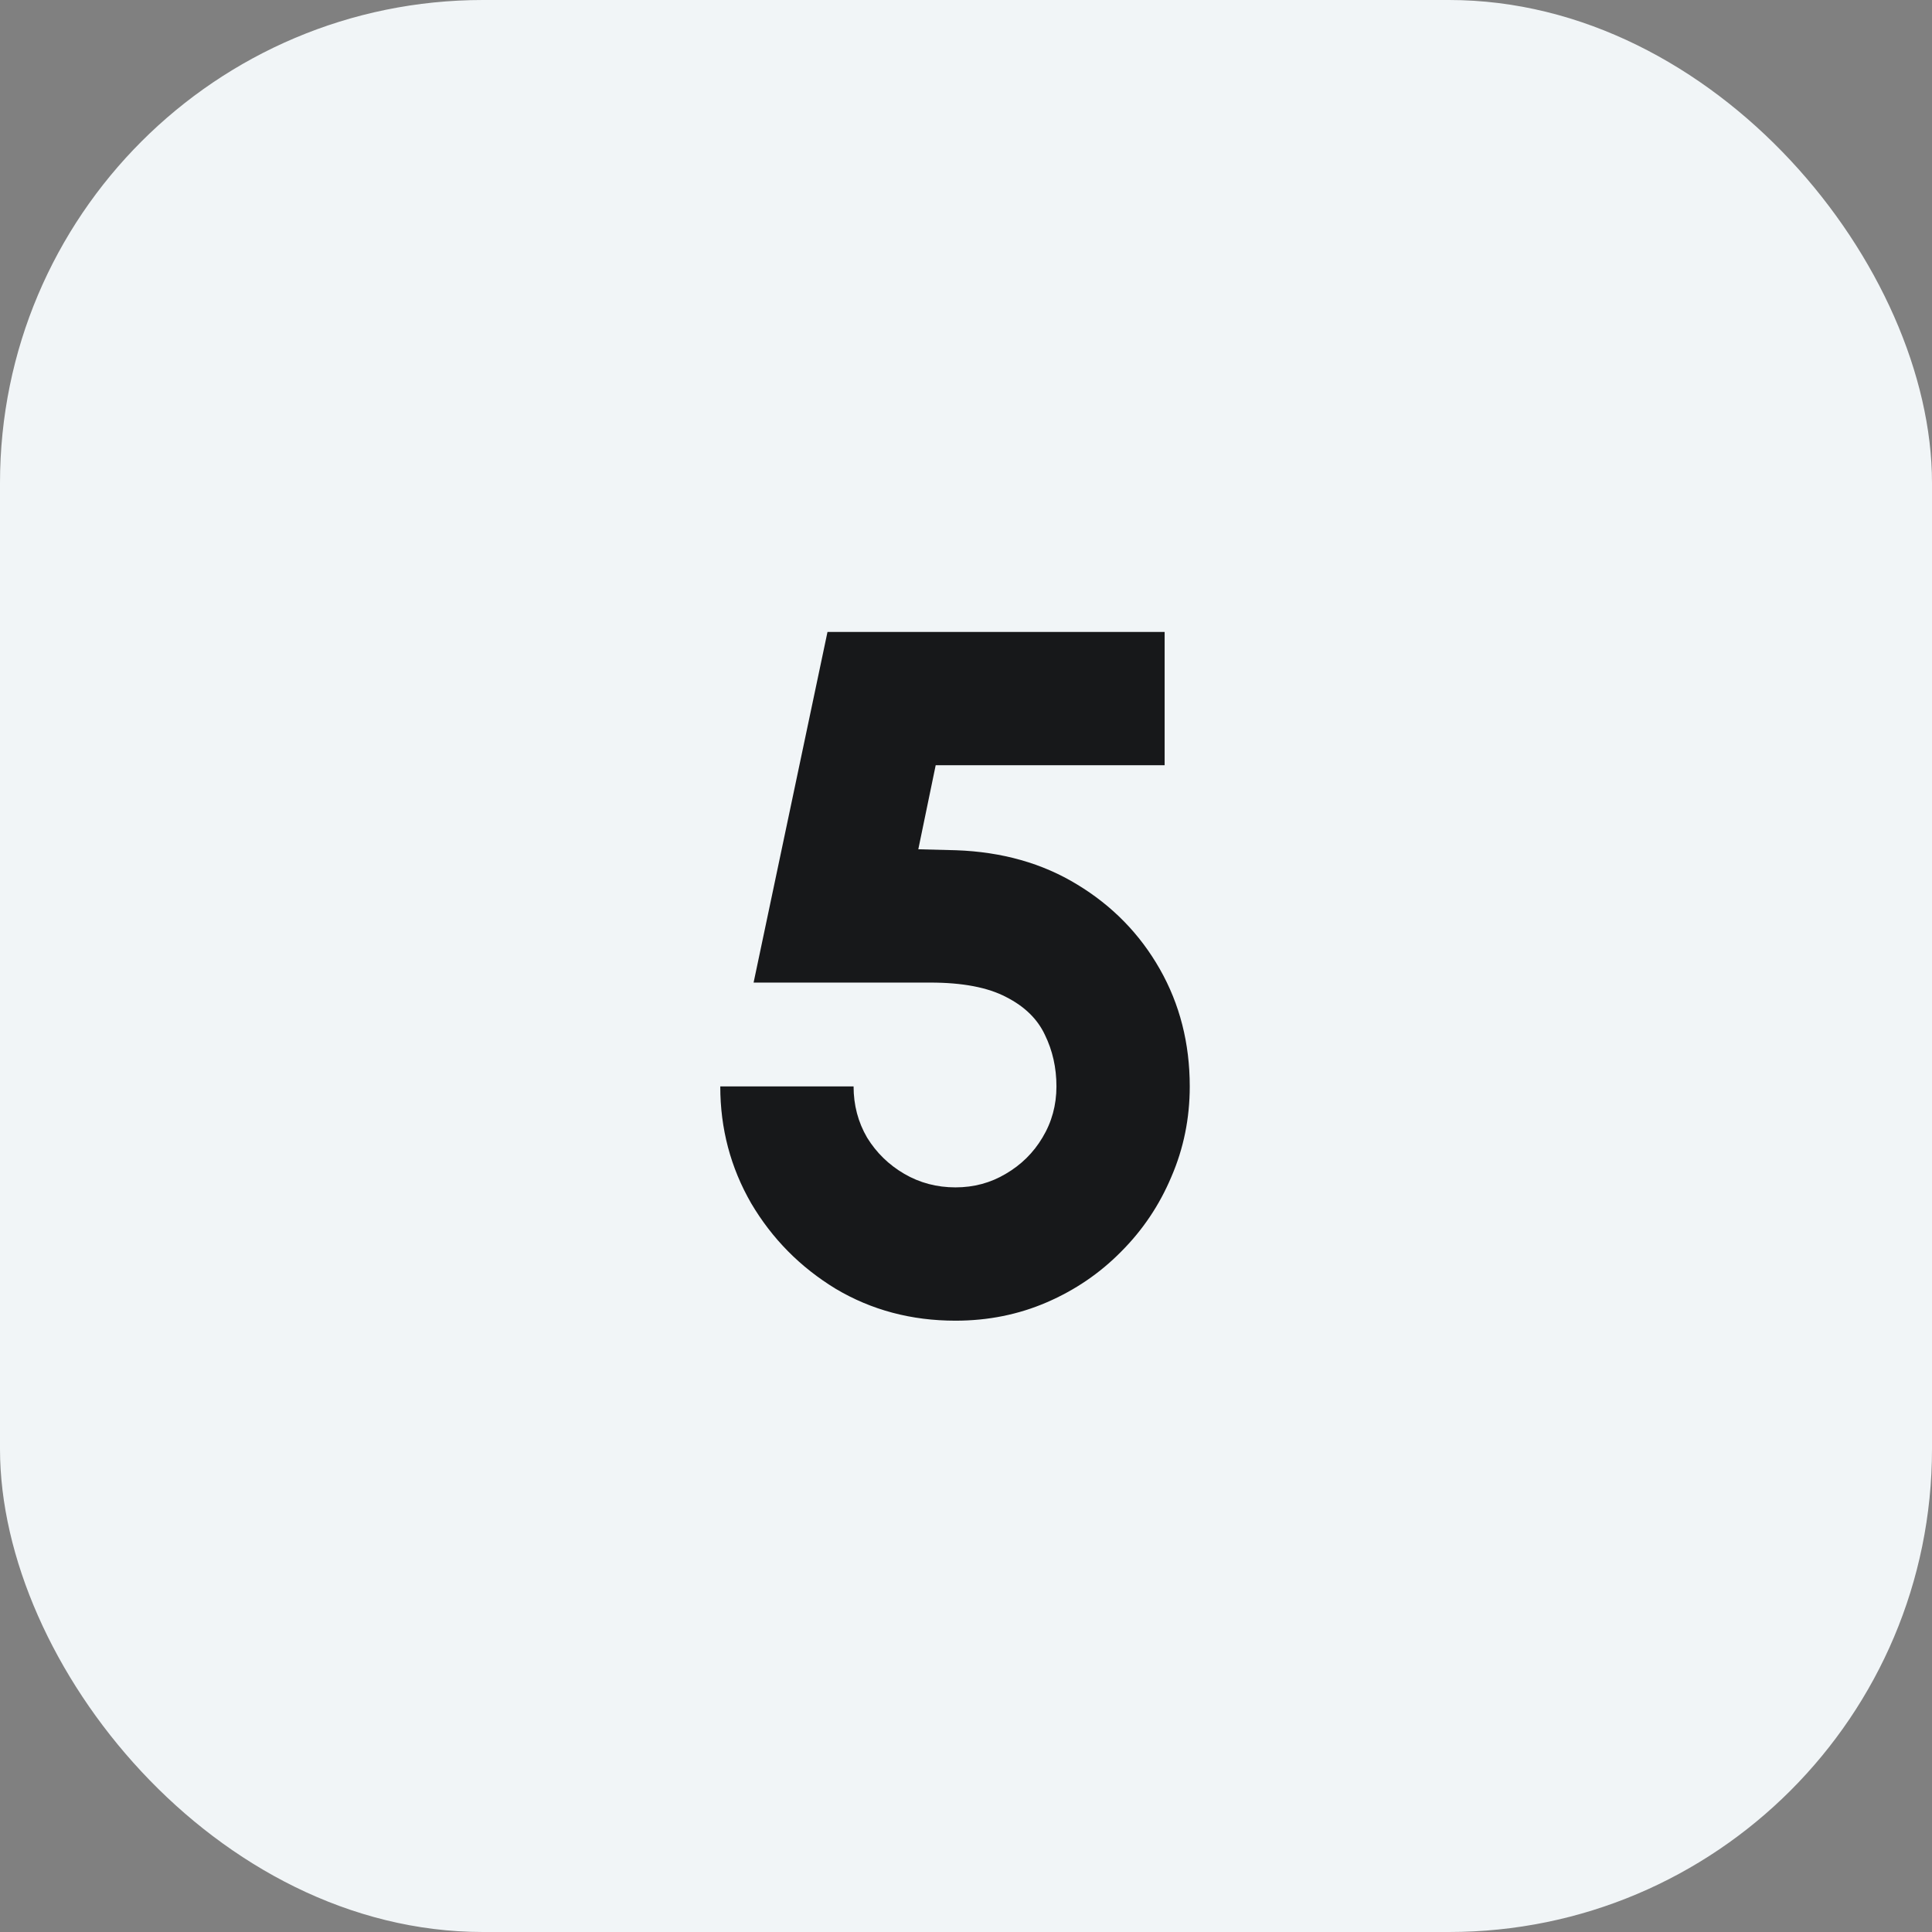 <svg width="48" height="48" viewBox="0 0 48 48" fill="none" xmlns="http://www.w3.org/2000/svg">
<rect x="0" y="0" width="48" height="48" fill="#808080" stroke="none"/>
<rect width="48" height="48" rx="12" fill="#F1F5F7"/>
<path d="M23.739 32.812C22.643 32.812 21.651 32.548 20.763 32.02C19.883 31.484 19.183 30.776 18.663 29.896C18.151 29.008 17.895 28.04 17.895 26.992H21.207C21.207 27.456 21.319 27.88 21.543 28.264C21.775 28.64 22.083 28.94 22.467 29.164C22.851 29.388 23.275 29.5 23.739 29.5C24.195 29.5 24.611 29.388 24.987 29.164C25.371 28.94 25.675 28.64 25.899 28.264C26.131 27.88 26.247 27.456 26.247 26.992C26.247 26.528 26.151 26.1 25.959 25.708C25.775 25.316 25.455 25.004 24.999 24.772C24.543 24.532 23.915 24.412 23.115 24.412H18.723L20.559 15.7H28.935V19.012H23.247L22.815 21.1L23.751 21.124C24.895 21.164 25.899 21.448 26.763 21.976C27.635 22.504 28.319 23.204 28.815 24.076C29.311 24.948 29.559 25.92 29.559 26.992C29.559 27.784 29.407 28.532 29.103 29.236C28.807 29.94 28.391 30.56 27.855 31.096C27.327 31.632 26.711 32.052 26.007 32.356C25.303 32.66 24.547 32.812 23.739 32.812Z" fill="#17181A"/>
</svg>
